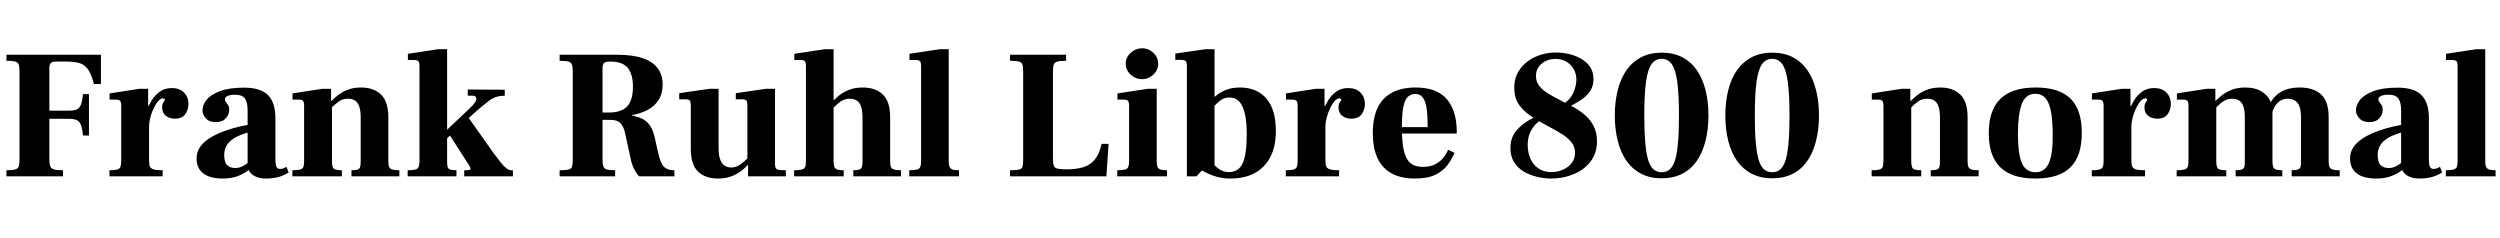 <svg xmlns="http://www.w3.org/2000/svg" xmlns:xlink="http://www.w3.org/1999/xlink" width="325.704" height="30.984"><path fill="black" d="M8.21 22.97L0.84 22.97L0.84 22.18Q1.61 22.18 1.97 22.08Q2.33 21.98 2.44 21.70Q2.54 21.41 2.54 20.83L2.54 20.83L2.54 9.29Q2.54 8.69 2.44 8.40Q2.33 8.11 1.97 8.02Q1.61 7.92 0.84 7.92L0.84 7.92L0.84 7.13L13.15 7.13L13.15 10.94L12.24 10.94Q11.93 9.74 11.51 9.11Q11.09 8.47 10.42 8.24Q9.74 8.02 8.62 8.02L8.62 8.02L7.32 8.02Q6.84 8.02 6.64 8.20Q6.43 8.38 6.43 8.83L6.43 8.83L6.43 14.42L8.95 14.42Q9.62 14.42 10.00 14.26Q10.37 14.09 10.55 13.61Q10.73 13.13 10.82 12.26L10.82 12.26L11.59 12.26L11.59 17.66L10.82 17.66Q10.73 16.78 10.55 16.30Q10.37 15.82 10.00 15.65Q9.62 15.48 8.95 15.48L8.95 15.48L6.43 15.48L6.43 20.83Q6.43 21.38 6.55 21.67Q6.67 21.96 7.04 22.07Q7.42 22.18 8.21 22.18L8.21 22.18L8.21 22.97ZM21.19 22.97L14.26 22.97L14.26 22.18Q14.93 22.18 15.25 22.09Q15.58 22.01 15.68 21.74Q15.79 21.48 15.79 20.98L15.79 20.98L15.79 13.82Q15.79 13.32 15.66 13.15Q15.53 12.98 15.10 12.98L15.10 12.98L14.28 12.98L14.28 12.17L18.14 11.57L19.30 11.57L19.30 13.80L19.42 13.80L19.42 20.98Q19.42 21.48 19.55 21.73Q19.68 21.98 20.05 22.08Q20.42 22.18 21.19 22.18L21.19 22.18L21.19 22.97ZM19.42 16.51L18.79 16.51L18.79 15.31Q18.86 15.02 19.10 14.40Q19.34 13.78 19.75 13.10Q20.16 12.43 20.81 11.95Q21.46 11.47 22.39 11.47L22.39 11.47Q23.38 11.47 23.96 12.05Q24.55 12.62 24.55 13.56L24.55 13.56Q24.55 14.28 24.14 14.87Q23.74 15.46 22.78 15.46L22.78 15.46Q22.06 15.46 21.59 15.07Q21.12 14.69 21.12 13.99L21.12 13.99Q21.12 13.63 21.22 13.45Q21.31 13.27 21.40 13.16Q21.48 13.06 21.48 12.98L21.48 12.98Q21.48 12.91 21.41 12.86Q21.34 12.82 21.22 12.82L21.22 12.82Q20.93 12.82 20.62 13.16Q20.30 13.51 20.03 14.09Q19.75 14.66 19.58 15.30Q19.42 15.94 19.42 16.51L19.42 16.51ZM34.66 23.26L34.66 23.26Q33.82 23.26 33.28 22.99Q32.74 22.73 32.50 22.33Q32.26 21.94 32.26 21.55L32.26 21.55L32.26 14.38Q32.26 13.34 31.91 12.84Q31.56 12.34 30.60 12.34L30.60 12.34Q30.26 12.34 29.96 12.40Q29.66 12.46 29.48 12.60Q29.30 12.74 29.30 12.96L29.30 12.96Q29.30 13.15 29.45 13.32Q29.59 13.49 29.72 13.70Q29.86 13.92 29.86 14.33L29.86 14.33Q29.86 14.93 29.41 15.42Q28.97 15.91 28.10 15.91L28.10 15.91Q27.26 15.91 26.82 15.42Q26.38 14.93 26.38 14.38L26.38 14.38Q26.38 13.70 26.89 13.03Q27.41 12.36 28.61 11.89Q29.81 11.42 31.82 11.42L31.82 11.42Q33.96 11.42 34.92 12.40Q35.88 13.37 35.88 15.36L35.88 15.36L35.88 20.62Q35.88 21.48 36.02 21.74Q36.17 22.01 36.46 22.01L36.46 22.01Q36.77 22.01 36.96 21.92Q37.15 21.84 37.32 21.74L37.32 21.74L37.61 22.46Q36.94 22.90 36.20 23.08Q35.47 23.26 34.66 23.26ZM29.04 23.26L29.04 23.26Q27.34 23.26 26.47 22.58Q25.61 21.91 25.61 20.64L25.61 20.64Q25.61 19.44 26.60 18.54Q27.60 17.64 29.38 17.02Q31.15 16.39 33.50 16.08L33.50 16.08L33.50 16.99Q31.25 17.42 30.23 18.19Q29.21 18.96 29.21 20.18L29.21 20.18Q29.21 21.12 29.58 21.50Q29.95 21.89 30.67 21.89L30.67 21.89Q31.20 21.89 31.67 21.62Q32.14 21.36 32.51 21.04Q32.88 20.71 33.12 20.47L33.12 20.47L33.48 21.19Q33.02 21.67 32.42 22.14Q31.82 22.61 31.01 22.93Q30.19 23.26 29.04 23.26ZM52.03 22.97L45.79 22.97L45.79 22.18Q46.34 22.18 46.58 22.09Q46.82 22.01 46.91 21.78Q46.99 21.55 46.99 21.10L46.99 21.10L46.99 15.34Q46.99 14.42 46.80 13.87Q46.61 13.32 46.24 13.09Q45.86 12.86 45.34 12.86L45.34 12.86Q44.66 12.86 44.17 13.20Q43.68 13.54 42.98 14.23L42.98 14.23L42.86 13.49Q43.27 13.03 43.84 12.55Q44.40 12.07 45.18 11.74Q45.96 11.40 47.06 11.40L47.06 11.40Q48.67 11.40 49.63 12.31Q50.59 13.22 50.59 15.26L50.59 15.26L50.59 20.98Q50.59 21.48 50.69 21.73Q50.78 21.98 51.10 22.08Q51.41 22.18 52.03 22.18L52.03 22.18L52.03 22.97ZM44.54 22.97L38.09 22.97L38.09 22.18Q38.76 22.18 39.08 22.09Q39.41 22.01 39.52 21.76Q39.62 21.50 39.62 20.98L39.62 20.98L39.62 13.82Q39.62 13.32 39.49 13.15Q39.36 12.98 38.93 12.98L38.93 12.98L38.11 12.98L38.11 12.17L41.98 11.57L43.13 11.57L43.13 13.15L43.25 13.15L43.25 21Q43.25 21.50 43.34 21.76Q43.44 22.01 43.72 22.09Q43.99 22.18 44.54 22.18L44.54 22.18L44.54 22.97ZM59.47 22.97L53.11 22.97L53.11 22.18Q53.78 22.18 54.11 22.09Q54.43 22.01 54.54 21.74Q54.65 21.48 54.65 20.98L54.65 20.98L54.65 8.66Q54.65 8.16 54.52 7.99Q54.38 7.82 53.95 7.82L53.95 7.82L53.14 7.82L53.14 7.01L57.10 6.41L58.25 6.41L58.25 20.98Q58.25 21.48 58.31 21.73Q58.37 21.98 58.63 22.08Q58.90 22.18 59.47 22.18L59.47 22.18L59.47 22.97ZM66.82 22.97L60.48 22.97L60.48 22.18L60.86 22.18Q61.10 22.18 61.20 22.12Q61.30 22.06 61.30 21.94L61.30 21.94Q61.30 21.82 61.13 21.56Q60.96 21.31 60.77 21L60.77 21L58.37 17.26L60.72 14.88L64.32 19.97Q64.87 20.71 65.27 21.20Q65.66 21.70 65.99 21.94Q66.31 22.18 66.58 22.18L66.58 22.18L66.82 22.18L66.82 22.97ZM61.80 14.71L55.87 20.23L55.87 19.15L61.20 14.11Q62.06 13.30 62.06 12.88Q62.06 12.46 61.56 12.46L61.56 12.46L60.94 12.46L60.94 11.66L65.76 11.69L65.76 12.48L65.62 12.48Q64.56 12.48 63.72 13.12Q62.88 13.75 61.80 14.71L61.80 14.71ZM80.14 22.97L72.91 22.97L72.91 22.18Q73.73 22.18 74.09 22.08Q74.45 21.98 74.53 21.70Q74.62 21.41 74.62 20.83L74.62 20.83L74.62 9.29Q74.62 8.69 74.51 8.40Q74.40 8.11 74.04 8.02Q73.68 7.92 72.91 7.92L72.91 7.92L72.91 7.13L80.30 7.13Q82.42 7.13 83.74 7.58Q85.06 8.04 85.69 8.90Q86.33 9.77 86.33 11.02L86.33 11.02Q86.33 12.22 85.79 13.04Q85.25 13.87 84.34 14.34Q83.42 14.81 82.32 15L82.32 15L82.32 15.05Q83.33 15.24 83.93 15.62Q84.53 16.01 84.88 16.69Q85.22 17.38 85.42 18.46L85.42 18.46L85.68 19.63Q85.87 20.50 86.09 21.06Q86.30 21.62 86.71 21.90Q87.12 22.18 87.86 22.18L87.86 22.18L87.86 22.97L83.28 22.97Q82.97 22.70 82.66 22.10Q82.34 21.50 82.18 20.76L82.18 20.76L81.46 17.45Q81.29 16.58 80.88 16.10Q80.47 15.62 79.56 15.62L79.56 15.62L78.50 15.62L78.50 20.83Q78.50 21.41 78.61 21.70Q78.72 21.98 79.07 22.08Q79.42 22.18 80.14 22.18L80.14 22.18L80.14 22.97ZM78.50 8.90L78.50 14.66L79.34 14.66Q80.95 14.66 81.71 13.86Q82.46 13.06 82.46 11.30L82.46 11.30Q82.46 9.67 81.78 8.84Q81.10 8.02 79.51 8.02L79.51 8.02Q78.89 8.02 78.70 8.20Q78.50 8.38 78.50 8.90L78.50 8.90ZM93.53 23.26L93.53 23.26Q91.90 23.26 90.95 22.36Q90.00 21.46 90.00 19.42L90.00 19.42L90.00 13.80Q90.00 13.27 89.87 13.10Q89.74 12.94 89.30 12.94L89.30 12.94L88.49 12.94L88.49 12.14L92.42 11.57L93.62 11.57L93.62 19.30Q93.62 20.21 93.82 20.76Q94.01 21.31 94.38 21.56Q94.75 21.82 95.28 21.82L95.28 21.82Q95.71 21.82 96.07 21.65Q96.43 21.48 96.80 21.16Q97.18 20.83 97.61 20.40L97.61 20.40L97.73 21.14Q97.42 21.53 96.88 22.02Q96.34 22.51 95.52 22.88Q94.70 23.26 93.53 23.26ZM102.38 22.97L97.46 22.97L97.46 21.46L97.37 21.46L97.37 13.80Q97.37 13.27 97.24 13.10Q97.10 12.94 96.67 12.94L96.67 12.94L95.86 12.94L95.86 12.14L99.77 11.57L100.97 11.57L100.97 21.34Q100.97 21.70 101.06 21.89Q101.16 22.08 101.47 22.13Q101.78 22.18 102.38 22.18L102.38 22.18L102.38 22.97ZM117.38 22.97L111.17 22.97L111.17 22.18Q111.70 22.18 111.95 22.09Q112.20 22.01 112.28 21.77Q112.37 21.53 112.37 21.10L112.37 21.10L112.37 15.34Q112.37 14.42 112.18 13.87Q111.98 13.32 111.61 13.09Q111.24 12.86 110.69 12.86L110.69 12.86Q110.06 12.86 109.56 13.20Q109.06 13.54 108.36 14.26L108.36 14.26L108.24 13.49Q108.62 13.03 109.18 12.55Q109.73 12.07 110.52 11.74Q111.31 11.40 112.42 11.40L112.42 11.40Q114.05 11.40 115.01 12.31Q115.97 13.22 115.97 15.26L115.97 15.26L115.97 20.98Q115.97 21.48 116.06 21.73Q116.16 21.98 116.47 22.08Q116.78 22.18 117.38 22.18L117.38 22.18L117.38 22.97ZM109.92 22.97L103.46 22.97L103.46 22.18Q104.14 22.18 104.46 22.09Q104.78 22.01 104.89 21.76Q105 21.50 105 20.98L105 20.98L105 8.66Q105 8.16 104.87 7.99Q104.74 7.82 104.30 7.82L104.30 7.82L103.49 7.82L103.49 7.01L107.45 6.41L108.60 6.41L108.60 21Q108.60 21.48 108.70 21.73Q108.79 21.98 109.07 22.08Q109.34 22.18 109.92 22.18L109.92 22.18L109.92 22.97ZM108.74 13.22L107.69 13.22L107.69 13.03L108.74 13.03L108.74 13.22ZM124.94 22.97L118.46 22.97L118.46 22.18Q119.14 22.18 119.46 22.09Q119.78 22.01 119.89 21.74Q120 21.48 120 20.98L120 20.98L120 8.66Q120 8.16 119.87 7.99Q119.74 7.82 119.30 7.82L119.30 7.82L118.49 7.82L118.49 7.01L122.45 6.41L123.60 6.41L123.60 20.98Q123.60 21.48 123.71 21.73Q123.82 21.98 124.09 22.08Q124.37 22.18 124.94 22.18L124.94 22.18L124.94 22.97ZM144.14 22.97L131.59 22.97L131.59 22.18Q132.41 22.18 132.77 22.09Q133.13 22.01 133.21 21.72Q133.30 21.43 133.30 20.83L133.30 20.83L133.30 9.31Q133.30 8.69 133.20 8.40Q133.10 8.11 132.74 8.02Q132.38 7.92 131.59 7.92L131.59 7.92L131.59 7.13L138.89 7.13L138.89 7.92Q138.12 7.92 137.76 8.02Q137.40 8.11 137.29 8.40Q137.18 8.69 137.18 9.31L137.18 9.31L137.18 20.64Q137.18 21.26 137.29 21.58Q137.40 21.89 137.78 21.97Q138.17 22.06 138.94 22.06L138.94 22.06Q140.23 22.06 141.14 21.78Q142.06 21.50 142.64 20.78Q143.23 20.06 143.52 18.74L143.52 18.74L144.43 18.74L144.14 22.97ZM152.04 22.97L145.56 22.97L145.56 22.18Q146.23 22.18 146.56 22.09Q146.88 22.01 146.99 21.74Q147.10 21.48 147.10 20.98L147.10 20.98L147.10 13.82Q147.10 13.32 146.96 13.15Q146.83 12.98 146.40 12.98L146.40 12.98L145.58 12.98L145.58 12.17L149.52 11.57L150.70 11.57L150.70 20.98Q150.70 21.48 150.79 21.73Q150.89 21.98 151.18 22.08Q151.46 22.18 152.04 22.18L152.04 22.18L152.04 22.97ZM148.80 10.32L148.80 10.32Q147.96 10.32 147.31 9.73Q146.66 9.14 146.66 8.30L146.66 8.30Q146.66 7.46 147.31 6.88Q147.96 6.29 148.80 6.29L148.80 6.29Q149.35 6.29 149.82 6.55Q150.29 6.82 150.59 7.27Q150.89 7.73 150.89 8.30L150.89 8.30Q150.89 9.14 150.25 9.73Q149.62 10.32 148.80 10.32ZM160.30 23.26L160.30 23.26Q159.50 23.26 158.86 23.11Q158.21 22.97 157.64 22.73Q157.08 22.49 156.55 22.18L156.55 22.18L156.82 19.51Q157.06 19.92 157.37 20.42Q157.68 20.93 158.08 21.37Q158.47 21.82 158.98 22.12Q159.48 22.42 160.10 22.42L160.10 22.42Q161.35 22.42 161.89 21.29Q162.43 20.16 162.43 17.42L162.43 17.42Q162.43 15.19 161.90 13.94Q161.38 12.70 160.15 12.70L160.15 12.70Q159.55 12.70 159.07 13.03Q158.59 13.37 158.23 13.79Q157.87 14.21 157.66 14.45L157.66 14.45L157.68 13.15Q158.14 12.67 158.66 12.29Q159.19 11.90 159.90 11.65Q160.61 11.40 161.54 11.40L161.54 11.40Q163.73 11.40 164.98 12.83Q166.22 14.26 166.22 17.06L166.22 17.06Q166.22 19.08 165.50 20.46Q164.78 21.84 163.46 22.55Q162.14 23.26 160.30 23.26ZM155.88 22.97L154.63 22.97L154.63 8.69Q154.63 8.14 154.49 7.97Q154.34 7.80 153.86 7.80L153.86 7.80L153.12 7.80L153.12 6.98L157.06 6.41L158.23 6.41L158.23 22.20L156.60 22.20L155.88 22.97ZM158.52 12.91L157.54 12.91L157.54 12.60L158.52 12.60L158.52 12.91ZM174.46 22.97L167.52 22.97L167.52 22.18Q168.19 22.18 168.52 22.09Q168.84 22.01 168.95 21.74Q169.06 21.48 169.06 20.98L169.06 20.98L169.06 13.82Q169.06 13.32 168.92 13.15Q168.79 12.98 168.36 12.98L168.36 12.98L167.54 12.98L167.54 12.17L171.41 11.57L172.56 11.57L172.56 13.80L172.68 13.80L172.68 20.98Q172.68 21.48 172.81 21.73Q172.94 21.98 173.32 22.08Q173.69 22.18 174.46 22.18L174.46 22.18L174.46 22.97ZM172.68 16.51L172.06 16.51L172.06 15.31Q172.13 15.02 172.37 14.40Q172.61 13.78 173.02 13.10Q173.42 12.43 174.07 11.95Q174.72 11.47 175.66 11.47L175.66 11.47Q176.64 11.47 177.23 12.05Q177.82 12.62 177.82 13.56L177.82 13.56Q177.82 14.28 177.41 14.87Q177.00 15.46 176.04 15.46L176.04 15.46Q175.32 15.46 174.85 15.07Q174.38 14.69 174.38 13.99L174.38 13.99Q174.38 13.63 174.48 13.45Q174.58 13.27 174.66 13.16Q174.74 13.06 174.74 12.98L174.74 12.98Q174.74 12.91 174.67 12.86Q174.60 12.82 174.48 12.82L174.48 12.82Q174.19 12.82 173.88 13.16Q173.57 13.51 173.29 14.09Q173.02 14.66 172.85 15.30Q172.68 15.94 172.68 16.51L172.68 16.51ZM184.32 23.26L184.32 23.26Q181.63 23.26 180.24 21.77Q178.85 20.28 178.85 17.35L178.85 17.35Q178.85 15.36 179.48 14.04Q180.12 12.72 181.37 12.06Q182.62 11.40 184.42 11.40L184.42 11.40Q185.81 11.40 186.83 11.78Q187.85 12.17 188.50 12.92Q189.14 13.68 189.47 14.75Q189.79 15.82 189.79 17.21L189.79 17.21L189.79 17.40L180.89 17.40L180.89 16.56L186 16.56Q186 15.05 185.86 14.10Q185.71 13.15 185.36 12.70Q185.02 12.24 184.37 12.24L184.37 12.24Q183.82 12.24 183.42 12.61Q183.02 12.98 182.83 13.93Q182.64 14.88 182.64 16.66L182.64 16.66Q182.64 18.02 182.78 19.00Q182.93 19.97 183.24 20.58Q183.55 21.19 184.08 21.47Q184.61 21.74 185.40 21.74L185.40 21.74Q186.22 21.74 186.84 21.47Q187.46 21.19 187.92 20.69Q188.38 20.18 188.66 19.51L188.66 19.51L189.50 19.92Q189.17 20.69 188.62 21.46Q188.06 22.22 187.06 22.74Q186.05 23.26 184.32 23.26ZM202.10 23.26L202.10 23.26Q201.22 23.26 200.27 23.04Q199.32 22.82 198.53 22.36Q197.74 21.89 197.26 21.13Q196.78 20.38 196.78 19.30L196.78 19.30Q196.78 17.86 197.63 16.92Q198.48 15.98 199.78 15.34L199.78 15.34Q198.72 14.71 198 13.78Q197.28 12.84 197.28 11.45L197.28 11.45Q197.28 10.01 198.04 8.99Q198.79 7.97 200.04 7.40Q201.29 6.84 202.70 6.84L202.70 6.84Q203.47 6.84 204.32 7.02Q205.18 7.20 205.93 7.62Q206.69 8.04 207.14 8.69Q207.60 9.34 207.60 10.32L207.60 10.32Q207.60 11.21 207.17 11.86Q206.74 12.50 206.06 12.96Q205.39 13.42 204.67 13.78L204.67 13.78Q205.66 14.28 206.41 14.92Q207.17 15.55 207.61 16.40Q208.06 17.26 208.06 18.38L208.06 18.38Q208.06 19.94 207.22 21.04Q206.38 22.13 205.02 22.69Q203.66 23.26 202.10 23.26ZM202.13 22.42L202.13 22.42Q202.97 22.42 203.66 22.09Q204.36 21.77 204.78 21.22Q205.20 20.66 205.20 19.90L205.20 19.90Q205.20 19.13 204.74 18.55Q204.29 17.98 203.56 17.51Q202.82 17.04 202.02 16.62Q201.22 16.20 200.50 15.79L200.50 15.79Q199.99 16.22 199.67 16.69Q199.34 17.16 199.19 17.70Q199.03 18.24 199.03 18.89L199.03 18.89Q199.03 19.82 199.37 20.63Q199.70 21.43 200.39 21.92Q201.07 22.42 202.13 22.42ZM203.90 13.39L203.90 13.39Q204.67 12.84 205.02 11.98Q205.37 11.11 205.37 10.39L205.37 10.39Q205.37 9.22 204.60 8.45Q203.83 7.68 202.66 7.68L202.66 7.68Q201.58 7.68 200.84 8.30Q200.11 8.93 200.11 9.89L200.11 9.89Q200.11 10.56 200.46 11.08Q200.81 11.59 201.38 11.98Q201.96 12.36 202.63 12.71Q203.30 13.06 203.90 13.39ZM216.48 23.23L216.48 23.23Q214.97 23.23 213.83 22.64Q212.69 22.06 211.92 20.98Q211.15 19.90 210.77 18.38Q210.38 16.87 210.38 15.05L210.38 15.05Q210.38 13.22 210.77 11.71Q211.15 10.20 211.92 9.12Q212.69 8.04 213.83 7.45Q214.97 6.86 216.48 6.86L216.48 6.86Q218.02 6.86 219.16 7.45Q220.30 8.04 221.05 9.12Q221.81 10.20 222.19 11.71Q222.58 13.22 222.58 15.05L222.58 15.05Q222.58 16.87 222.19 18.38Q221.81 19.90 221.05 20.98Q220.30 22.06 219.16 22.64Q218.02 23.23 216.48 23.23ZM216.48 22.44L216.48 22.44Q217.08 22.44 217.50 22.10Q217.92 21.77 218.20 20.95Q218.47 20.14 218.60 18.71Q218.74 17.28 218.74 15.10L218.74 15.10Q218.74 12.24 218.51 10.62Q218.28 9 217.78 8.33Q217.27 7.66 216.48 7.66L216.48 7.66Q215.69 7.66 215.18 8.33Q214.68 9 214.45 10.62Q214.22 12.24 214.22 15.10L214.22 15.10Q214.22 17.28 214.36 18.71Q214.49 20.14 214.76 20.95Q215.04 21.77 215.47 22.10Q215.90 22.44 216.48 22.44ZM230.88 23.23L230.88 23.23Q229.37 23.23 228.23 22.64Q227.09 22.06 226.32 20.98Q225.55 19.90 225.17 18.38Q224.78 16.87 224.78 15.05L224.78 15.05Q224.78 13.22 225.17 11.71Q225.55 10.20 226.32 9.12Q227.09 8.04 228.23 7.45Q229.37 6.86 230.88 6.86L230.88 6.86Q232.42 6.86 233.56 7.45Q234.70 8.04 235.45 9.12Q236.21 10.20 236.59 11.71Q236.98 13.22 236.98 15.05L236.98 15.05Q236.98 16.87 236.59 18.38Q236.21 19.90 235.45 20.98Q234.70 22.06 233.56 22.64Q232.42 23.23 230.88 23.23ZM230.88 22.44L230.88 22.44Q231.48 22.44 231.90 22.10Q232.32 21.77 232.60 20.95Q232.87 20.14 233.00 18.71Q233.14 17.28 233.14 15.10L233.14 15.10Q233.14 12.24 232.91 10.62Q232.68 9 232.18 8.33Q231.67 7.66 230.88 7.66L230.88 7.66Q230.09 7.66 229.58 8.33Q229.08 9 228.85 10.62Q228.62 12.24 228.62 15.10L228.62 15.10Q228.62 17.28 228.76 18.71Q228.89 20.14 229.16 20.95Q229.44 21.77 229.87 22.10Q230.30 22.44 230.88 22.44ZM257.78 22.97L251.54 22.97L251.54 22.18Q252.10 22.18 252.34 22.09Q252.58 22.01 252.66 21.78Q252.74 21.55 252.74 21.10L252.74 21.10L252.74 15.34Q252.74 14.42 252.55 13.87Q252.36 13.32 251.99 13.09Q251.62 12.86 251.09 12.86L251.09 12.86Q250.42 12.86 249.92 13.20Q249.43 13.54 248.74 14.23L248.74 14.23L248.62 13.49Q249.02 13.03 249.59 12.55Q250.15 12.07 250.93 11.74Q251.71 11.40 252.82 11.40L252.82 11.40Q254.42 11.40 255.38 12.31Q256.34 13.22 256.34 15.26L256.34 15.26L256.34 20.98Q256.34 21.48 256.44 21.73Q256.54 21.98 256.85 22.08Q257.16 22.18 257.78 22.18L257.78 22.18L257.78 22.97ZM250.30 22.97L243.84 22.97L243.84 22.18Q244.51 22.18 244.84 22.09Q245.16 22.01 245.27 21.76Q245.38 21.50 245.38 20.98L245.38 20.98L245.38 13.82Q245.38 13.32 245.24 13.15Q245.11 12.98 244.68 12.98L244.68 12.98L243.86 12.98L243.86 12.17L247.73 11.57L248.88 11.57L248.88 13.15L249 13.15L249 21Q249 21.50 249.10 21.76Q249.19 22.01 249.47 22.09Q249.74 22.18 250.30 22.18L250.30 22.18L250.30 22.97ZM265.18 23.26L265.18 23.26Q262.10 23.26 260.60 21.79Q259.10 20.33 259.10 17.35L259.10 17.35Q259.10 14.33 260.63 12.86Q262.15 11.40 265.22 11.40L265.22 11.40Q268.27 11.40 269.75 12.85Q271.22 14.30 271.22 17.30L271.22 17.30Q271.22 20.33 269.75 21.79Q268.27 23.26 265.18 23.26ZM265.20 22.44L265.20 22.44Q266.42 22.44 266.95 21.19Q267.48 19.94 267.43 17.30L267.43 17.30Q267.41 14.69 266.89 13.45Q266.38 12.22 265.15 12.22L265.15 12.22Q263.90 12.22 263.40 13.56Q262.90 14.90 262.90 17.40L262.90 17.40Q262.90 20.04 263.41 21.24Q263.93 22.44 265.20 22.44ZM279.46 22.97L272.52 22.97L272.52 22.18Q273.19 22.18 273.52 22.09Q273.84 22.01 273.95 21.74Q274.06 21.48 274.06 20.98L274.06 20.98L274.06 13.82Q274.06 13.32 273.92 13.15Q273.79 12.98 273.36 12.98L273.36 12.98L272.54 12.98L272.54 12.17L276.41 11.57L277.56 11.57L277.56 13.80L277.68 13.80L277.68 20.98Q277.68 21.48 277.81 21.73Q277.94 21.98 278.32 22.08Q278.69 22.18 279.46 22.18L279.46 22.18L279.46 22.97ZM277.68 16.51L277.06 16.51L277.06 15.31Q277.13 15.02 277.37 14.40Q277.61 13.78 278.02 13.10Q278.42 12.43 279.07 11.95Q279.72 11.47 280.66 11.47L280.66 11.47Q281.64 11.47 282.23 12.05Q282.82 12.62 282.82 13.56L282.82 13.56Q282.82 14.28 282.41 14.87Q282 15.46 281.04 15.46L281.04 15.46Q280.32 15.46 279.85 15.07Q279.38 14.69 279.38 13.99L279.38 13.99Q279.38 13.63 279.48 13.45Q279.58 13.27 279.66 13.16Q279.74 13.06 279.74 12.98L279.74 12.98Q279.74 12.91 279.67 12.86Q279.60 12.82 279.48 12.82L279.48 12.82Q279.19 12.82 278.88 13.16Q278.57 13.51 278.29 14.09Q278.02 14.66 277.85 15.30Q277.68 15.94 277.68 16.51L277.68 16.51ZM304.82 22.97L298.56 22.97L298.56 22.18Q299.09 22.18 299.35 22.09Q299.62 22.01 299.70 21.78Q299.78 21.55 299.78 21.10L299.78 21.10L299.78 15.34Q299.78 14.42 299.58 13.88Q299.38 13.34 298.98 13.10Q298.58 12.86 298.06 12.86L298.06 12.86Q297.53 12.86 297.13 13.09Q296.74 13.32 296.46 13.73Q296.18 14.14 296.02 14.71L296.02 14.71L295.39 14.26Q295.90 12.84 296.93 12.12Q297.96 11.40 299.62 11.40L299.62 11.40Q301.39 11.40 302.39 12.30Q303.38 13.20 303.38 15.26L303.38 15.26L303.38 20.98Q303.38 21.48 303.48 21.73Q303.58 21.98 303.89 22.08Q304.20 22.18 304.82 22.18L304.82 22.18L304.82 22.97ZM290.04 22.97L283.58 22.97L283.58 22.18Q284.26 22.18 284.58 22.09Q284.90 22.01 285.01 21.76Q285.12 21.50 285.12 20.98L285.12 20.98L285.12 13.82Q285.12 13.32 284.99 13.15Q284.86 12.98 284.42 12.98L284.42 12.98L283.61 12.98L283.61 12.17L287.47 11.57L288.62 11.57L288.62 13.13L288.74 13.13L288.74 21Q288.74 21.50 288.84 21.76Q288.94 22.01 289.21 22.09Q289.49 22.18 290.04 22.18L290.04 22.18L290.04 22.97ZM297.34 22.97L291.26 22.97L291.26 22.18Q291.79 22.18 292.04 22.09Q292.30 22.01 292.38 21.78Q292.46 21.55 292.46 21.10L292.46 21.10L292.46 15.34Q292.46 14.42 292.27 13.87Q292.08 13.32 291.71 13.09Q291.34 12.86 290.78 12.86L290.78 12.86Q290.38 12.86 290.02 13.01Q289.66 13.15 289.30 13.46Q288.94 13.78 288.46 14.26L288.46 14.26L288.34 13.49Q288.77 12.98 289.34 12.52Q289.92 12.05 290.69 11.72Q291.46 11.40 292.51 11.40L292.51 11.40Q293.71 11.40 294.49 11.83Q295.27 12.26 295.67 12.95Q296.06 13.63 296.06 14.47L296.06 14.47L296.06 20.98Q296.06 21.48 296.15 21.73Q296.23 21.98 296.51 22.08Q296.78 22.18 297.34 22.18L297.34 22.18L297.34 22.97ZM315.22 23.26L315.22 23.26Q314.38 23.26 313.84 22.99Q313.30 22.73 313.06 22.33Q312.82 21.94 312.82 21.55L312.82 21.55L312.82 14.38Q312.82 13.34 312.47 12.84Q312.12 12.34 311.16 12.34L311.16 12.34Q310.82 12.34 310.52 12.40Q310.22 12.46 310.04 12.60Q309.86 12.74 309.86 12.96L309.86 12.96Q309.86 13.15 310.01 13.32Q310.15 13.49 310.28 13.70Q310.42 13.92 310.42 14.33L310.42 14.33Q310.42 14.93 309.97 15.42Q309.53 15.91 308.66 15.91L308.66 15.91Q307.82 15.91 307.38 15.42Q306.94 14.93 306.94 14.38L306.94 14.38Q306.94 13.70 307.45 13.03Q307.97 12.36 309.17 11.89Q310.37 11.42 312.38 11.42L312.38 11.42Q314.52 11.42 315.48 12.40Q316.44 13.37 316.44 15.36L316.44 15.36L316.44 20.62Q316.44 21.48 316.58 21.74Q316.73 22.01 317.02 22.01L317.02 22.01Q317.33 22.01 317.52 21.92Q317.71 21.84 317.88 21.74L317.88 21.74L318.17 22.46Q317.50 22.90 316.76 23.08Q316.03 23.26 315.22 23.26ZM309.60 23.26L309.60 23.26Q307.90 23.26 307.03 22.58Q306.17 21.91 306.17 20.64L306.17 20.64Q306.17 19.44 307.16 18.54Q308.16 17.64 309.94 17.02Q311.71 16.39 314.06 16.08L314.06 16.08L314.06 16.99Q311.81 17.42 310.79 18.19Q309.77 18.96 309.77 20.18L309.77 20.18Q309.77 21.12 310.14 21.50Q310.51 21.89 311.23 21.89L311.23 21.89Q311.76 21.89 312.23 21.62Q312.70 21.36 313.07 21.04Q313.44 20.71 313.68 20.47L313.68 20.47L314.04 21.19Q313.58 21.67 312.98 22.14Q312.38 22.61 311.57 22.93Q310.75 23.26 309.60 23.26ZM325.13 22.97L318.65 22.97L318.65 22.18Q319.32 22.18 319.64 22.09Q319.97 22.01 320.08 21.74Q320.18 21.48 320.18 20.98L320.18 20.98L320.18 8.66Q320.18 8.16 320.05 7.99Q319.92 7.82 319.49 7.82L319.49 7.82L318.67 7.82L318.67 7.01L322.63 6.41L323.78 6.41L323.78 20.98Q323.78 21.48 323.89 21.73Q324 21.98 324.28 22.08Q324.55 22.18 325.13 22.18L325.13 22.18L325.13 22.97Z"/></svg>